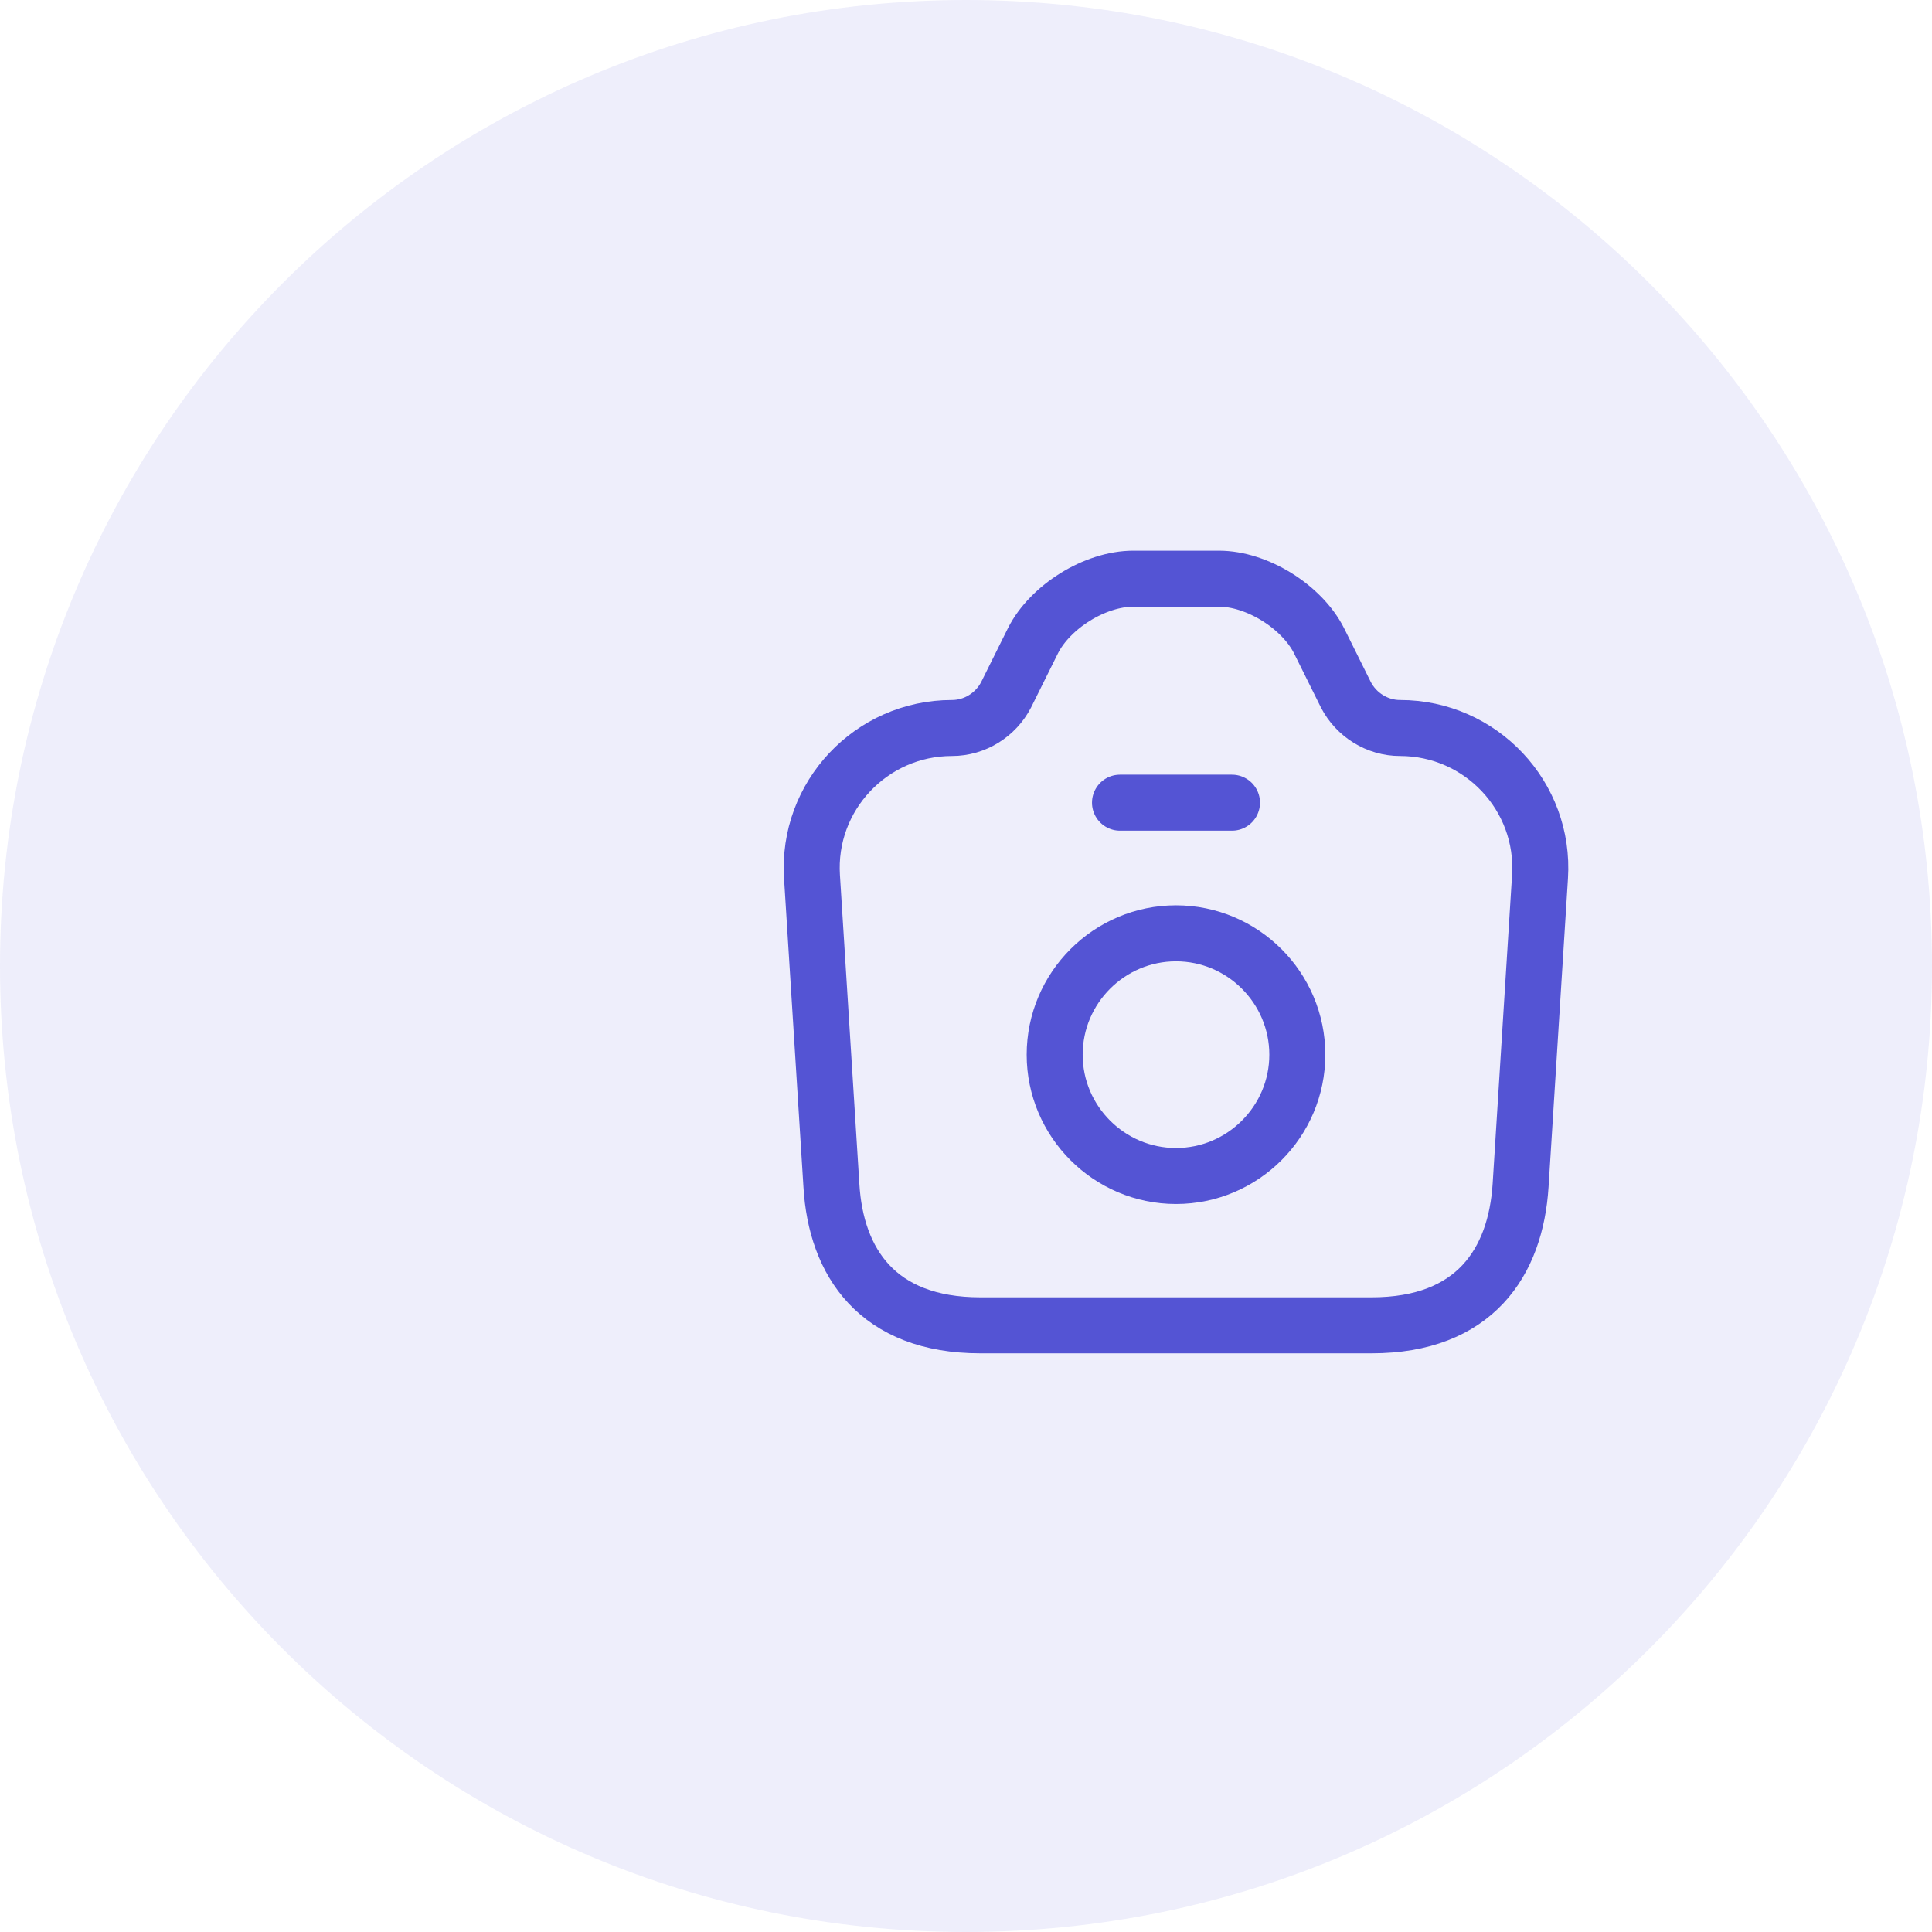 <svg width="69" height="69" viewBox="0 0 69 69" fill="none" xmlns="http://www.w3.org/2000/svg">
<path fill-rule="evenodd" clip-rule="evenodd" d="M34.5 69C53.554 69 69 53.554 69 34.5C69 15.446 53.554 0 34.5 0C15.446 0 0 15.446 0 34.5C0 53.554 15.446 69 34.5 69Z" fill="#5454D4" fill-opacity="0.1"/>
<path d="M35.013 47.333H48.987C52.667 47.333 54.133 45.08 54.307 42.333L55 31.32C55.187 28.44 52.893 26 50 26C49.187 26 48.44 25.533 48.067 24.813L47.107 22.88C46.493 21.667 44.893 20.667 43.533 20.667H40.48C39.107 20.667 37.507 21.667 36.893 22.88L35.933 24.813C35.56 25.533 34.813 26 34 26C31.107 26 28.813 28.44 29 31.32L29.693 42.333C29.853 45.08 31.333 47.333 35.013 47.333Z" stroke="#5454D4" stroke-width="2" stroke-linecap="round" stroke-linejoin="round"/>
<path d="M40 28.667H44" stroke="#5454D4" stroke-width="2" stroke-linecap="round" stroke-linejoin="round"/>
<path d="M42 42C44.387 42 46.333 40.053 46.333 37.667C46.333 35.28 44.387 33.333 42 33.333C39.613 33.333 37.667 35.28 37.667 37.667C37.667 40.053 39.613 42 42 42Z" stroke="#5454D4" stroke-width="2" stroke-linecap="round" stroke-linejoin="round"/>
</svg>
